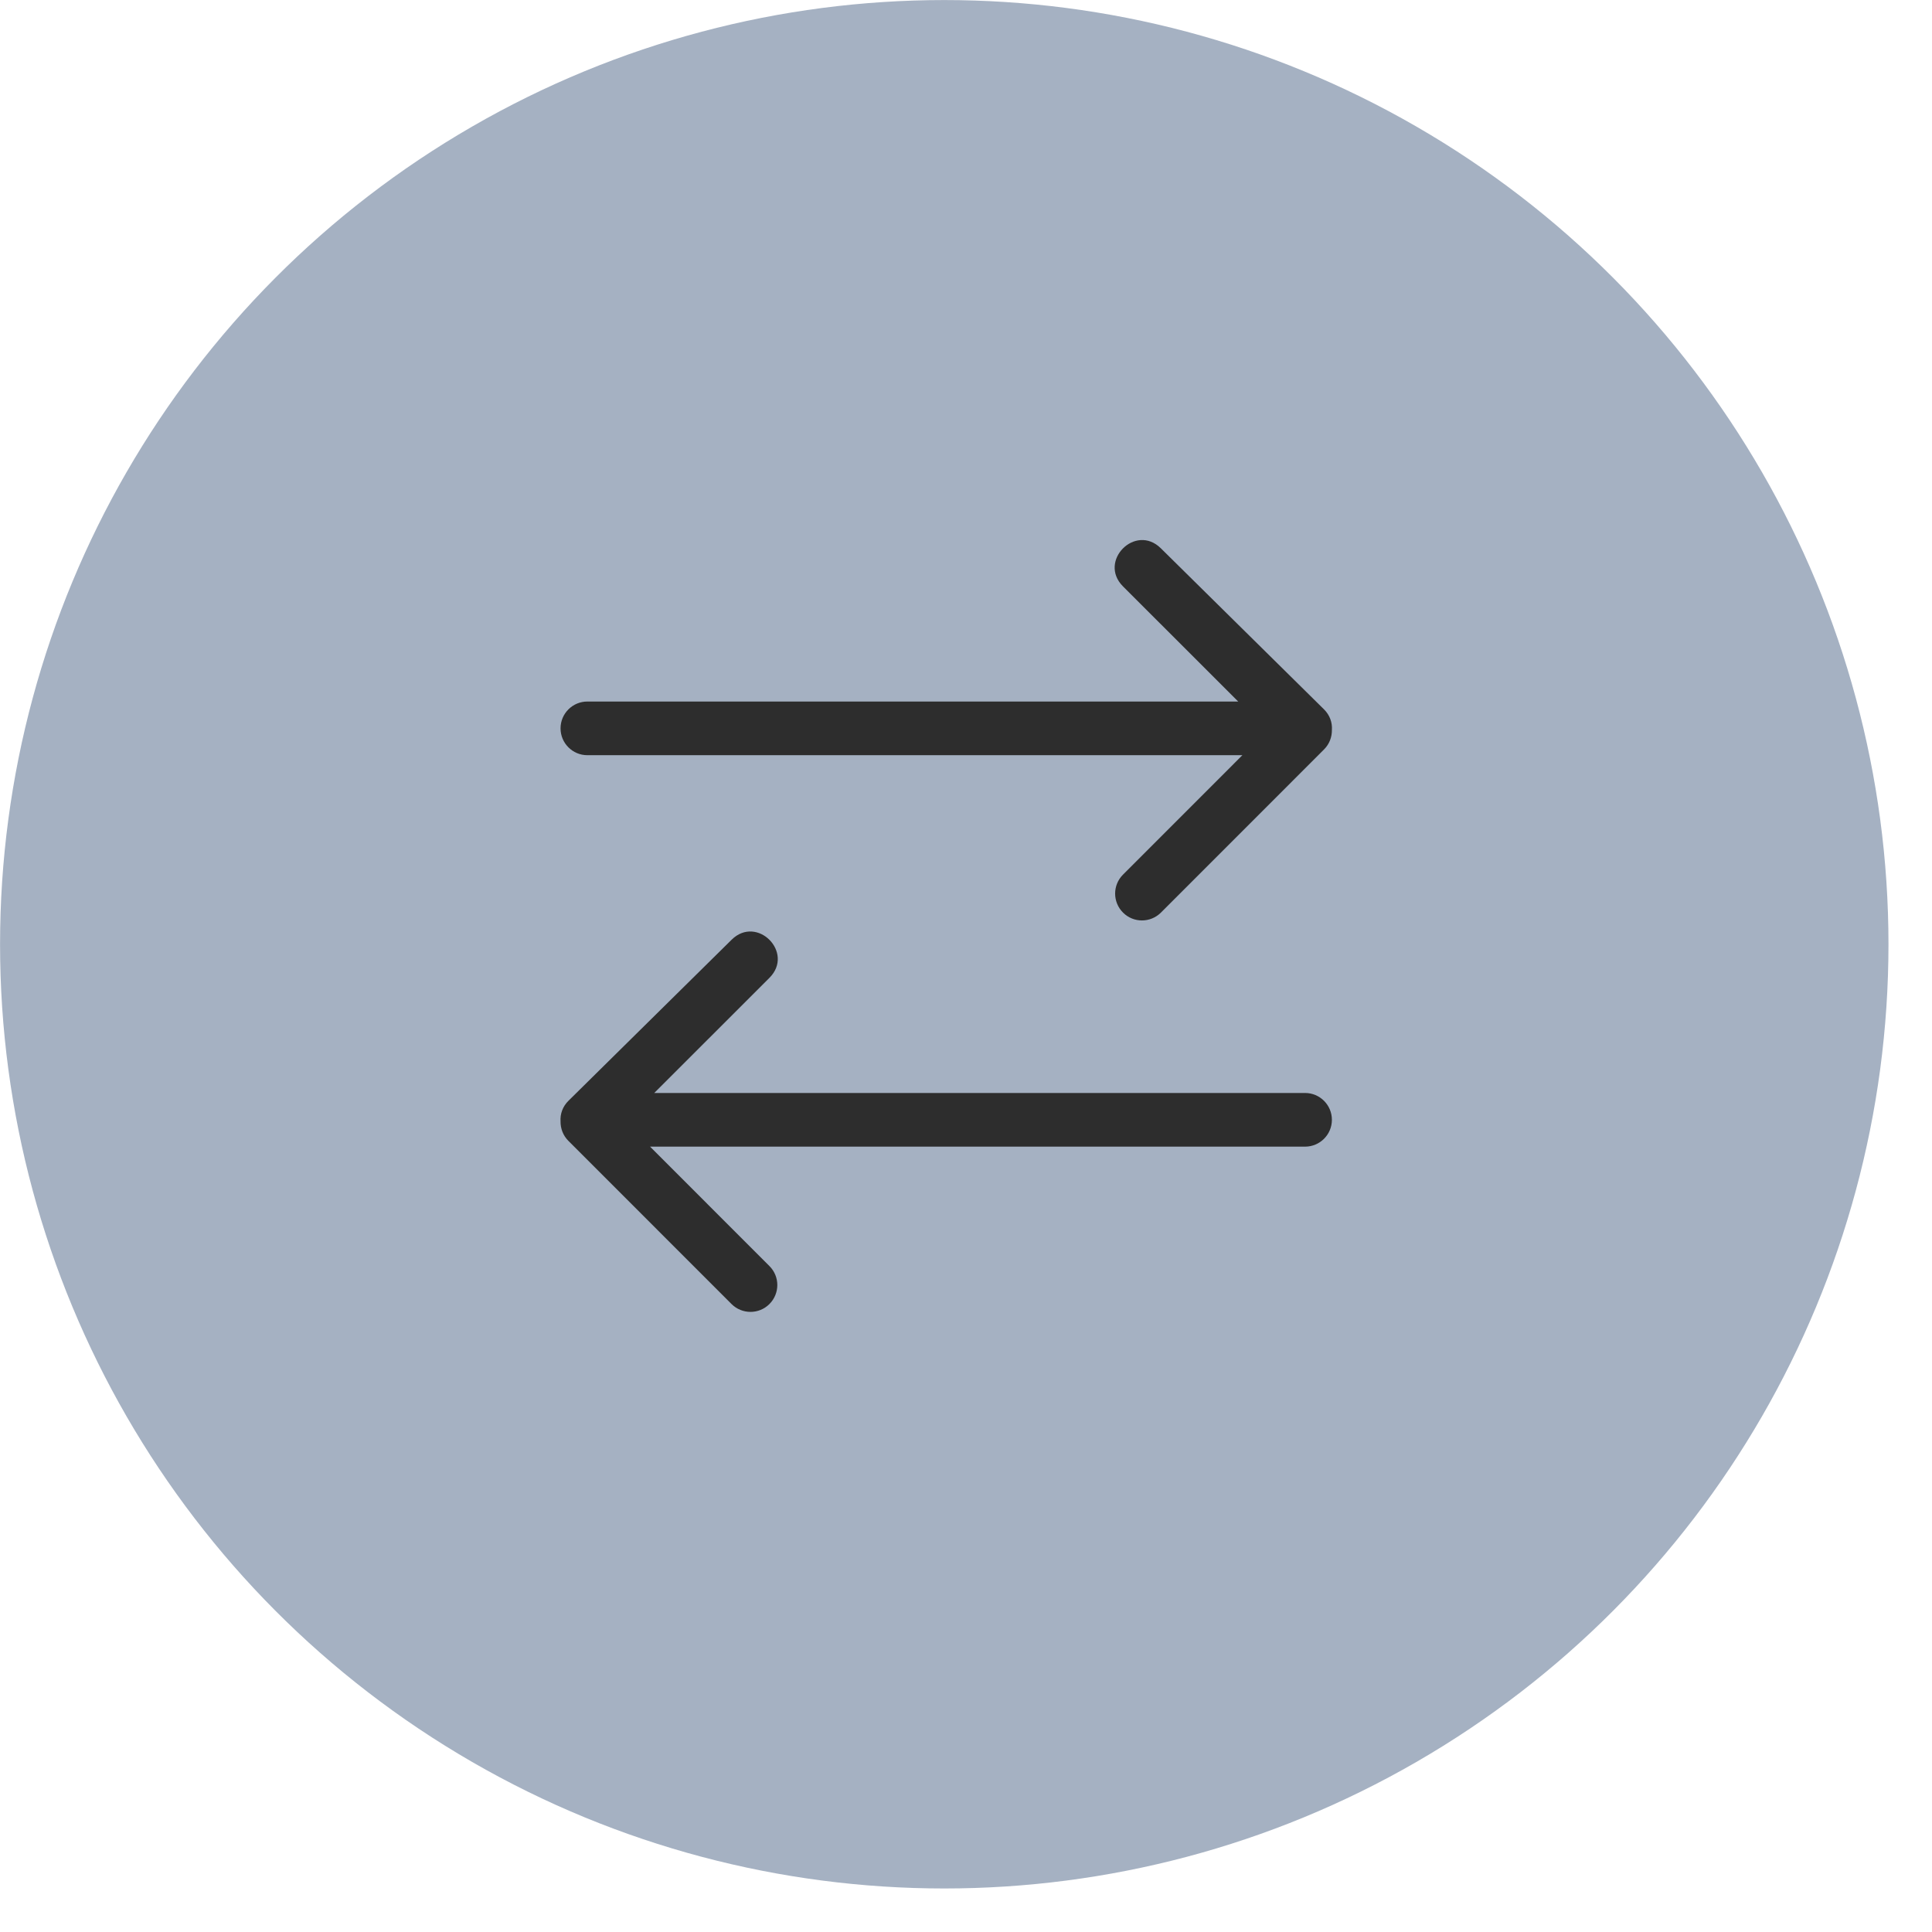 <?xml version="1.0" encoding="UTF-8"?>
<svg width="36px" height="36px" viewBox="0 0 36 36" version="1.1" xmlns="http://www.w3.org/2000/svg" xmlns:xlink="http://www.w3.org/1999/xlink">
    <!-- Generator: Sketch 50.2 (55047) - http://www.bohemiancoding.com/sketch -->
    <title>icon--twoWaystripYellow</title>
    <desc>Created with Sketch.</desc>
    <defs></defs>
    <g id="Page-1" stroke="none" stroke-width="1" fill="none" fill-rule="evenodd">
        <g id="icon--twoWaystripYellow" fill-rule="nonzero">
            <circle id="Ellipse_1-2" fill="#A5B1C2" cx="17.595" cy="17.595" r="17.594"></circle>
            <path d="M24.318,20.366 C24.594,20.366 24.818,20.59 24.818,20.866 C24.818,21.142 24.594,21.366 24.318,21.366 L12.113,21.366 L14.338,23.592 C14.533,23.787 14.533,24.103 14.337,24.299 C14.142,24.494 13.826,24.494 13.63,24.298 L10.591,21.258 C10.491,21.158 10.443,21.026 10.445,20.895 C10.436,20.761 10.481,20.621 10.594,20.51 L13.633,17.51 C14.106,17.043 14.807,17.75 14.338,18.22 L12.191,20.366 L24.318,20.366 Z" id="Tracé_27" fill="#2D2D2D"></path>
            <path d="M20.925,10.926 C20.456,10.456 21.157,9.749 21.63,10.216 L24.669,13.216 C24.782,13.327 24.827,13.467 24.818,13.601 C24.82,13.732 24.772,13.864 24.672,13.964 L21.633,17.004 C21.437,17.2 21.121,17.2 20.926,17.005 C20.73,16.809 20.73,16.493 20.925,16.298 L23.15,14.072 L10.945,14.072 C10.669,14.072 10.445,13.848 10.445,13.572 C10.445,13.296 10.669,13.072 10.945,13.072 L23.072,13.072 L20.925,10.926 Z" id="Tracé_28" fill="#2D2D2D"></path>
        </g>
    </g>
</svg>
